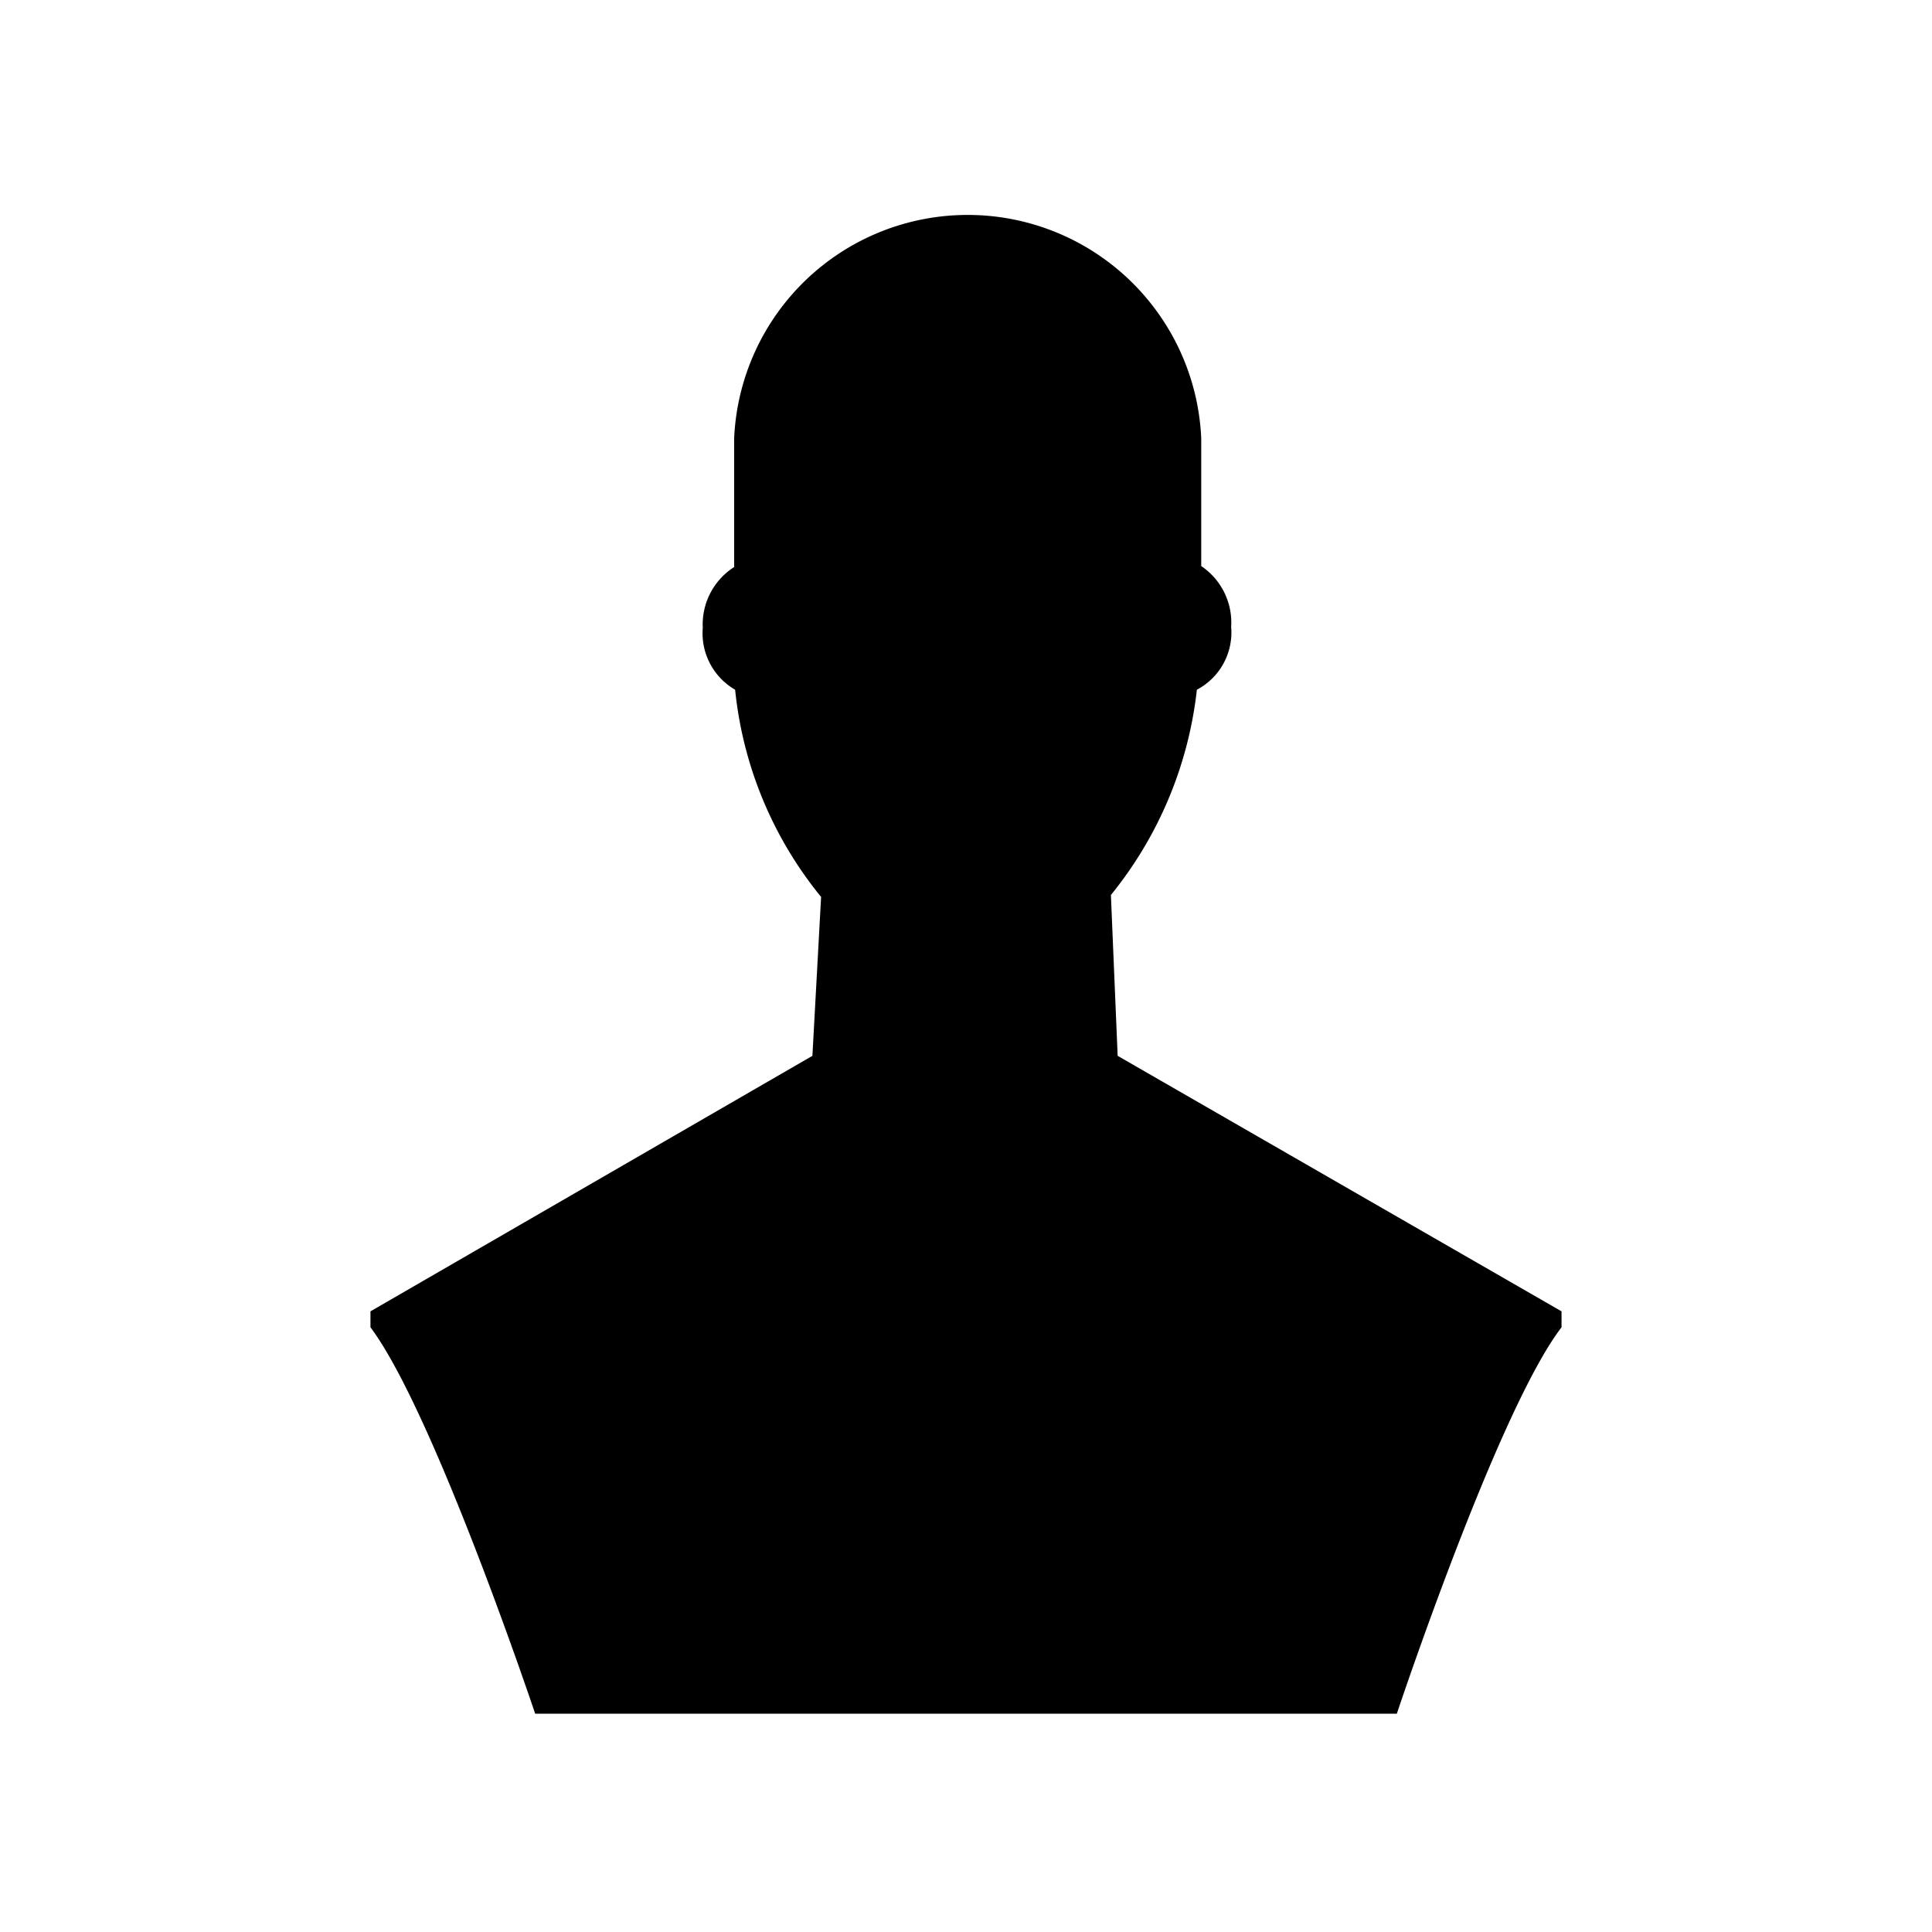 <svg xmlns="http://www.w3.org/2000/svg" viewBox="0 0 40 40">
  <path d="M23.14,21.86,23,18.53a8.17,8.17,0,0,0,1.78-4.25,1.34,1.34,0,0,0,.71-1.3,1.41,1.41,0,0,0-.62-1.26V9.07h0a4.84,4.84,0,0,0-9.67,0h0v2.67A1.41,1.41,0,0,0,14.55,13a1.35,1.35,0,0,0,.67,1.28A8.07,8.07,0,0,0,17,18.57l-.18,3.29L7.67,27.15v.33c1.32,1.76,3.41,8,3.41,8H28.92s2.09-6.28,3.41-8v-.33Z"/>
</svg>
